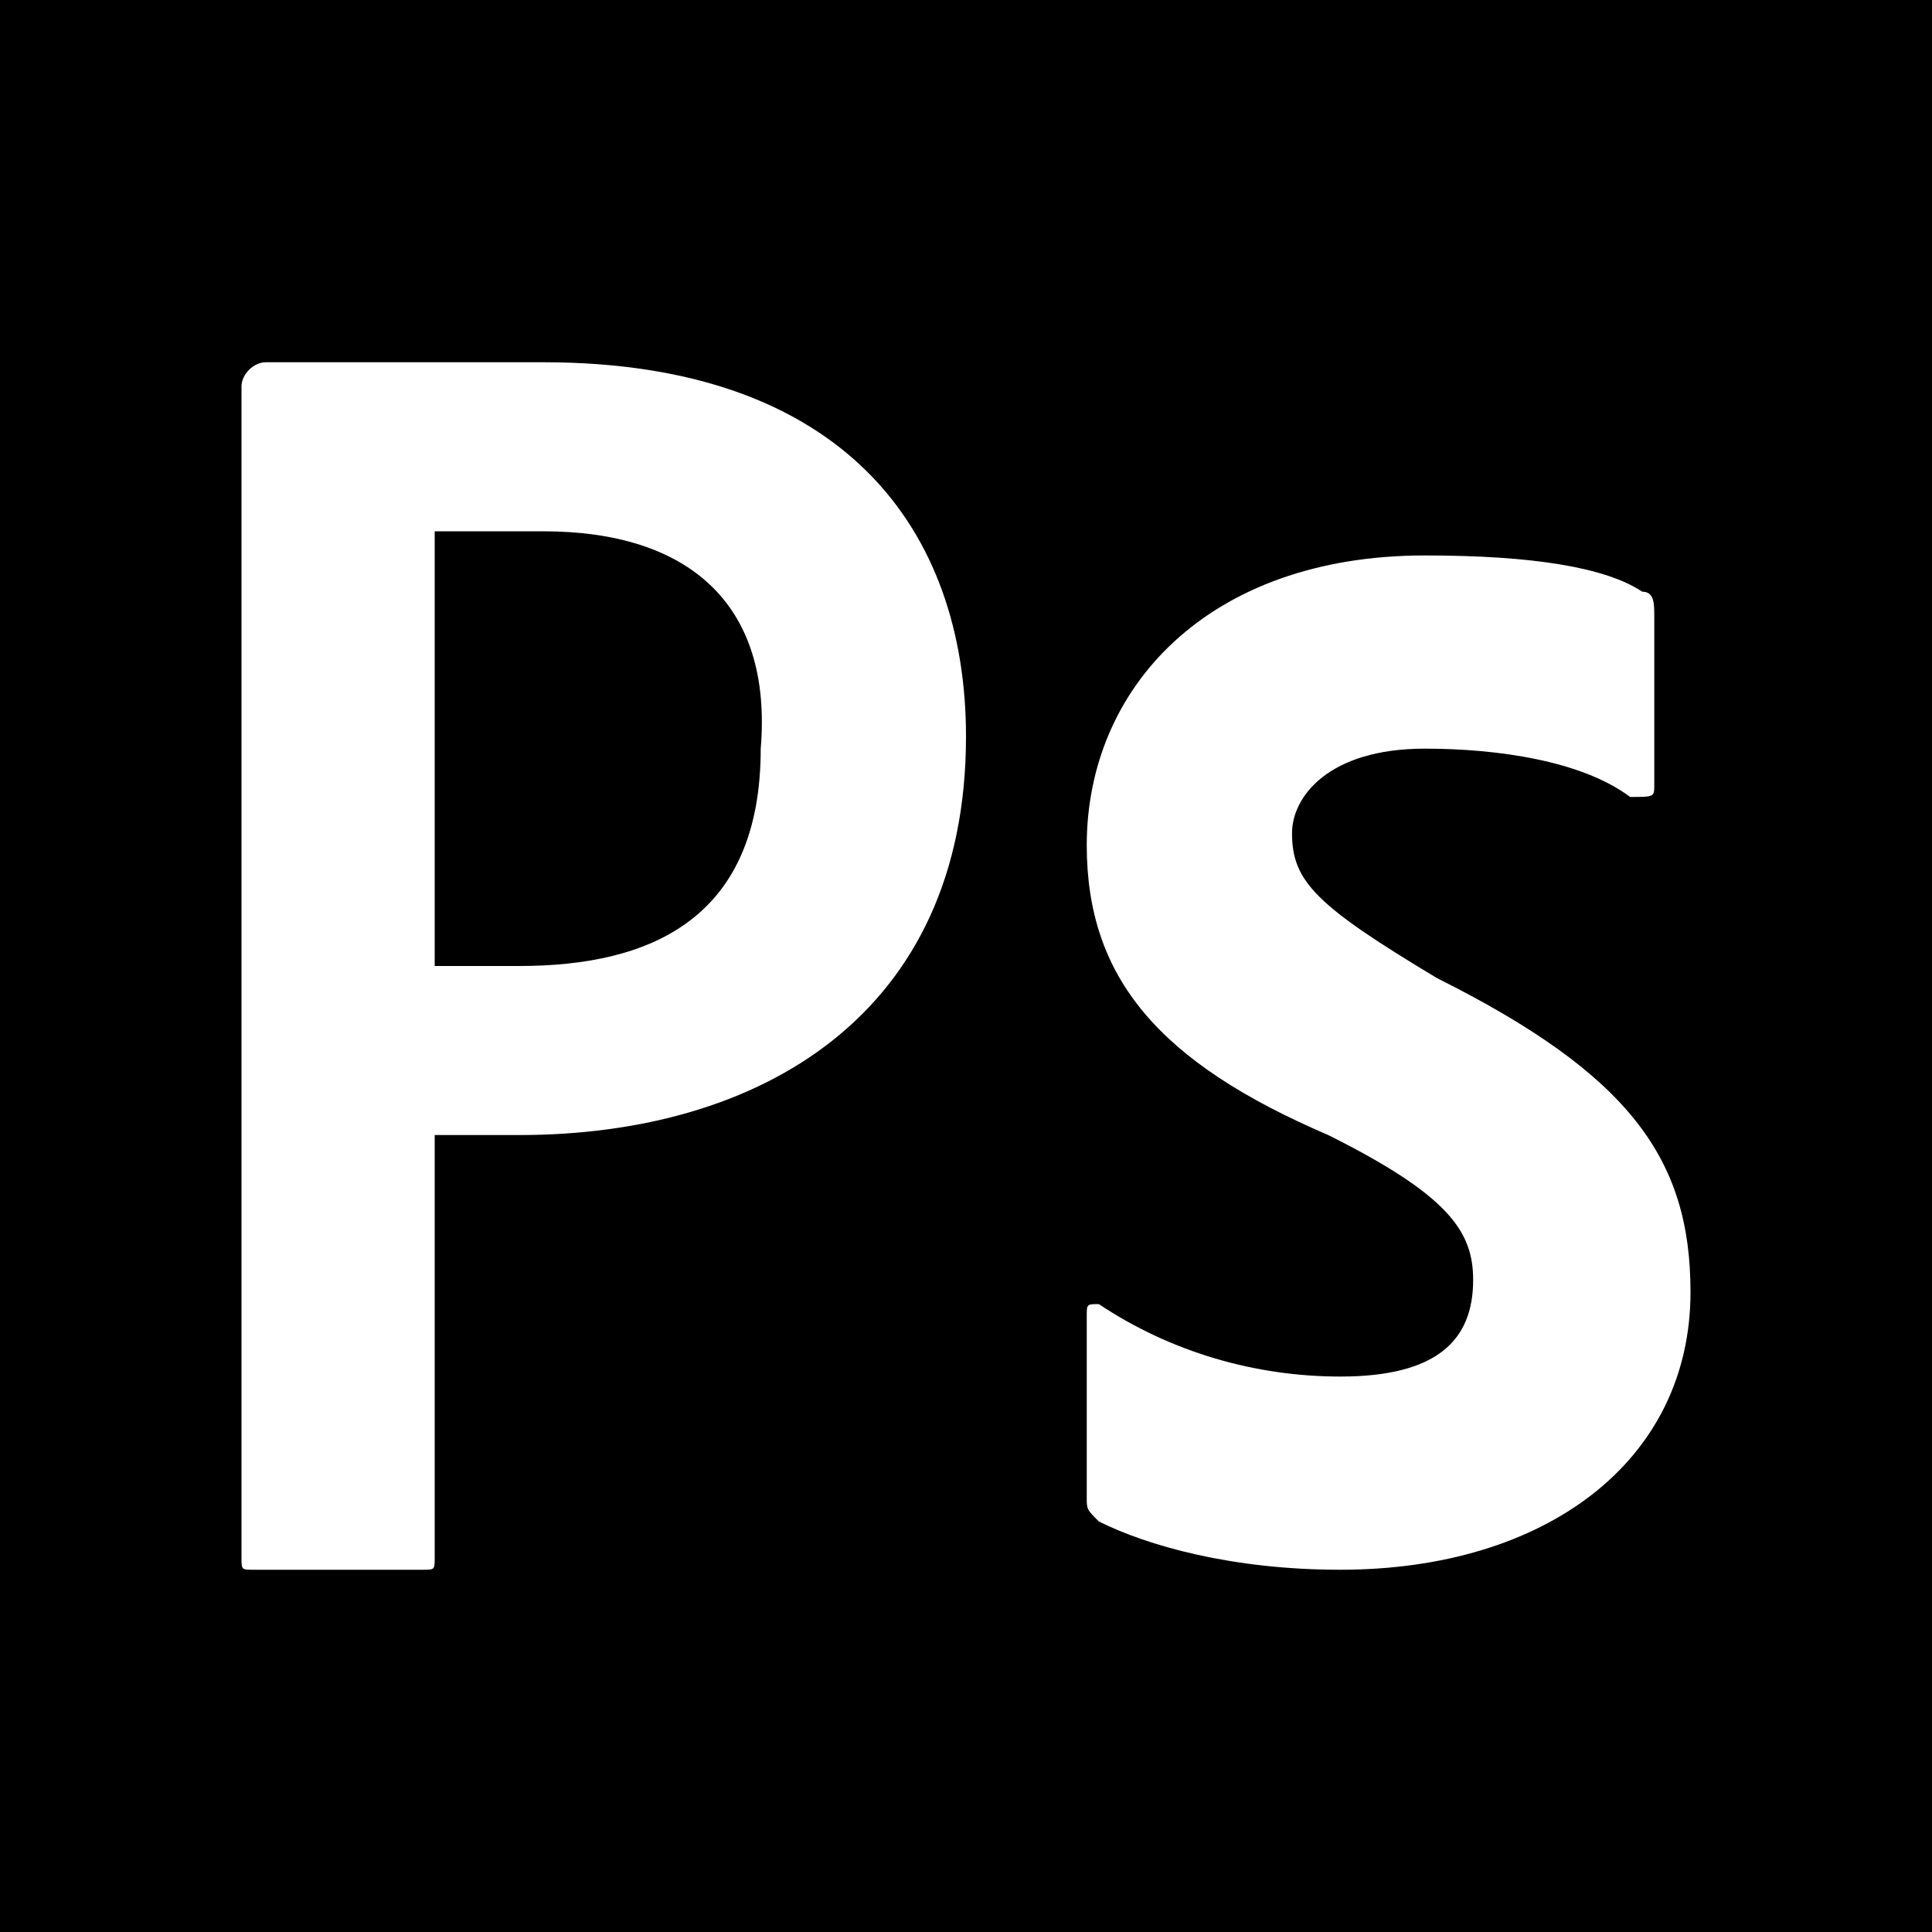 <?xml version="1.0" encoding="utf-8"?>
<!-- Generator: Adobe Illustrator 19.0.0, SVG Export Plug-In . SVG Version: 6.00 Build 0)  -->
<svg version="1.1" id="Layer_1" xmlns="http://www.w3.org/2000/svg" xmlns:xlink="http://www.w3.org/1999/xlink" x="0px" y="0px"
	 viewBox="0 0 16 16" style="enable-background:new 0 0 16 16;" xml:space="preserve">
<g id="XMLID_2_">
	<path id="XMLID_9_" d="M0,0v16h16V0H0z M4.3,9.4c-0.3,0-0.5,0-0.7,0v3.5c0,0.1,0,0.1-0.1,0.1H2.1C2,13,2,13,2,12.9V3.2h0
		C2,3.1,2.1,3,2.2,3c0.6,0,1.4,0,2.3,0C7,3,8,4.4,8,6.1C8,8.4,6.3,9.4,4.3,9.4z M11.1,13c-0.9,0-1.6-0.2-2-0.4C9,12.5,9,12.5,9,12.4
		v-1.5c0-0.1,0-0.1,0.1-0.1c0.6,0.4,1.3,0.6,2,0.6c0.8,0,1.1-0.3,1.1-0.8c0-0.4-0.2-0.7-1.2-1.2C9.6,8.8,9,8.1,9,7
		c0-1.3,1-2.4,2.8-2.4c0.9,0,1.5,0.1,1.8,0.3c0.1,0,0.1,0.1,0.1,0.2v1.4c0,0.1,0,0.1-0.2,0.1c-0.4-0.3-1.1-0.4-1.7-0.4
		c-0.8,0-1.1,0.4-1.1,0.7c0,0.4,0.2,0.6,1.2,1.2c1.6,0.8,2.1,1.5,2.1,2.6C14,12.1,12.8,13,11.1,13z"/>
	<path id="XMLID_11_" d="M4.5,4.4c-0.4,0-0.7,0-0.9,0V8C3.8,8,4,8,4.3,8c1.1,0,2-0.4,2-1.8C6.4,5,5.7,4.4,4.5,4.4z"/>
</g>
</svg>
